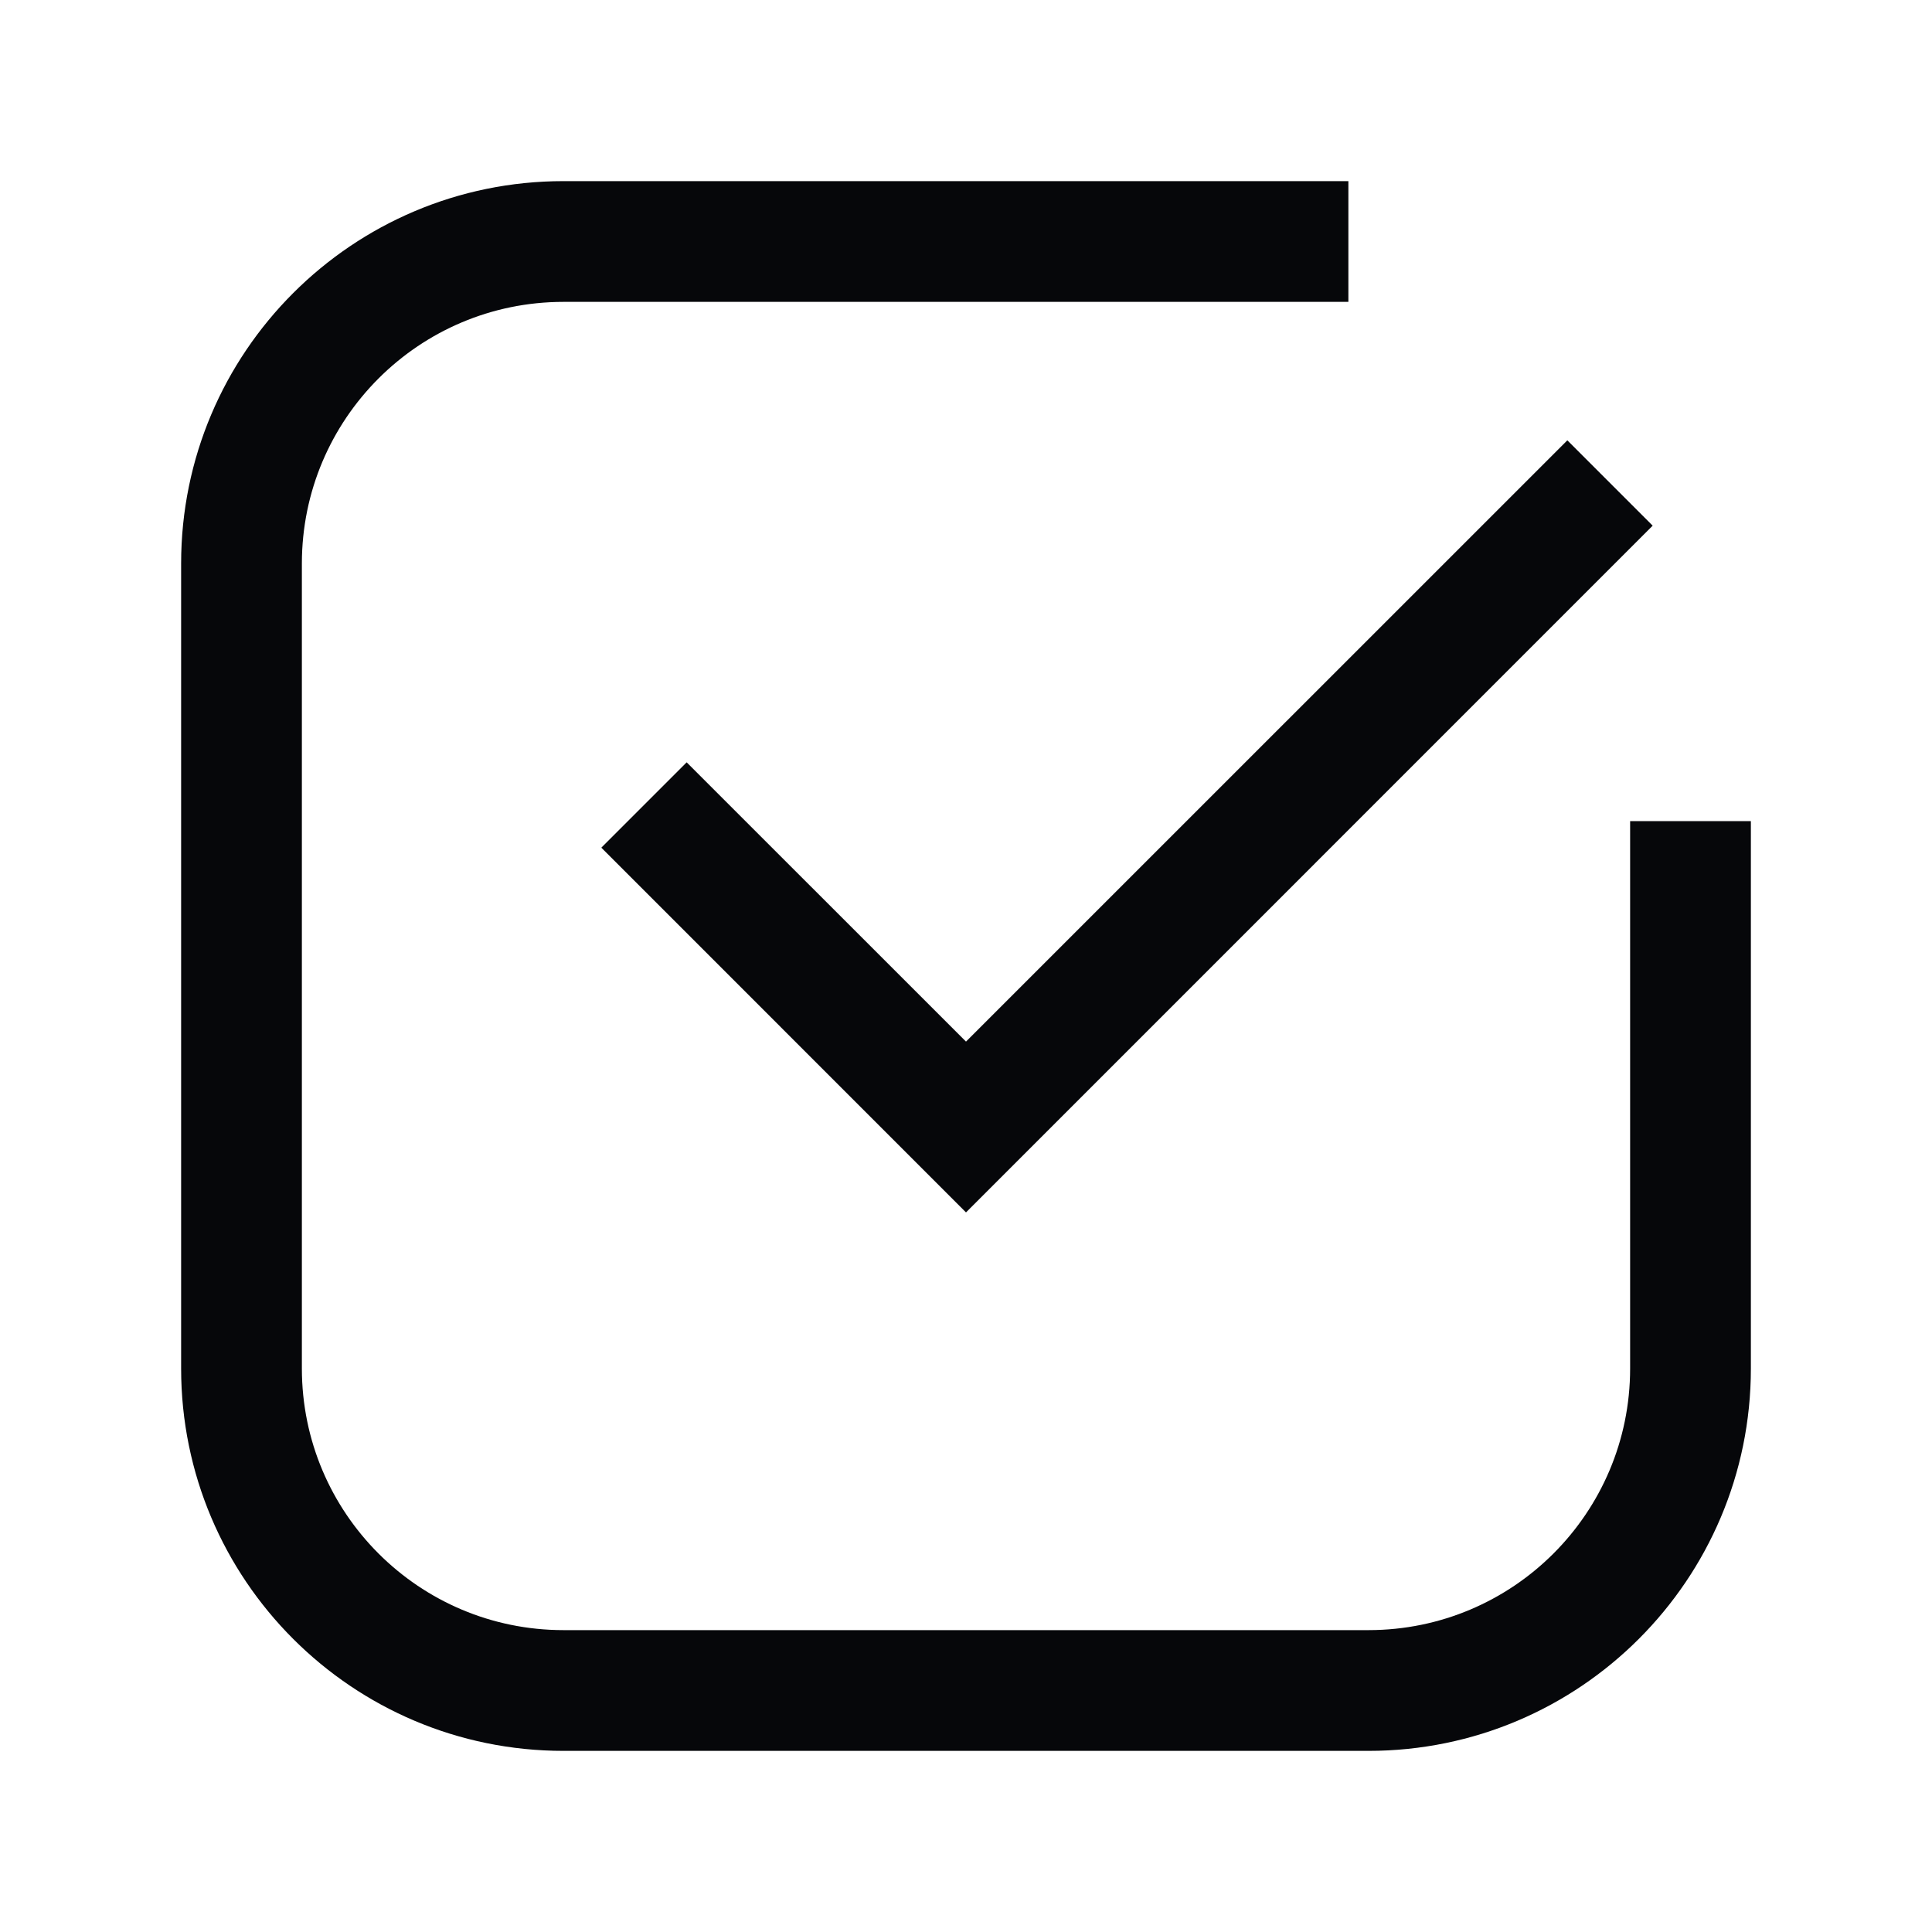 <svg width="24" height="24" viewBox="0 0 24 24" fill="none" xmlns="http://www.w3.org/2000/svg">
<path fill-rule="evenodd" clip-rule="evenodd" d="M3.75 7C3.75 5.205 5.205 3.75 7 3.75H16.75V2.25H7C4.377 2.25 2.25 4.377 2.25 7V17C2.25 19.623 4.377 21.75 7 21.75H17C19.623 21.75 21.75 19.623 21.75 17V10.2H20.25V17C20.25 18.795 18.795 20.25 17 20.25H7C5.205 20.25 3.75 18.795 3.75 17V7ZM19.47 5.47L12 12.939L8.53 9.47L7.47 10.53L12 15.061L20.53 6.53L19.47 5.47Z" fill="#06070A"/>
</svg>
